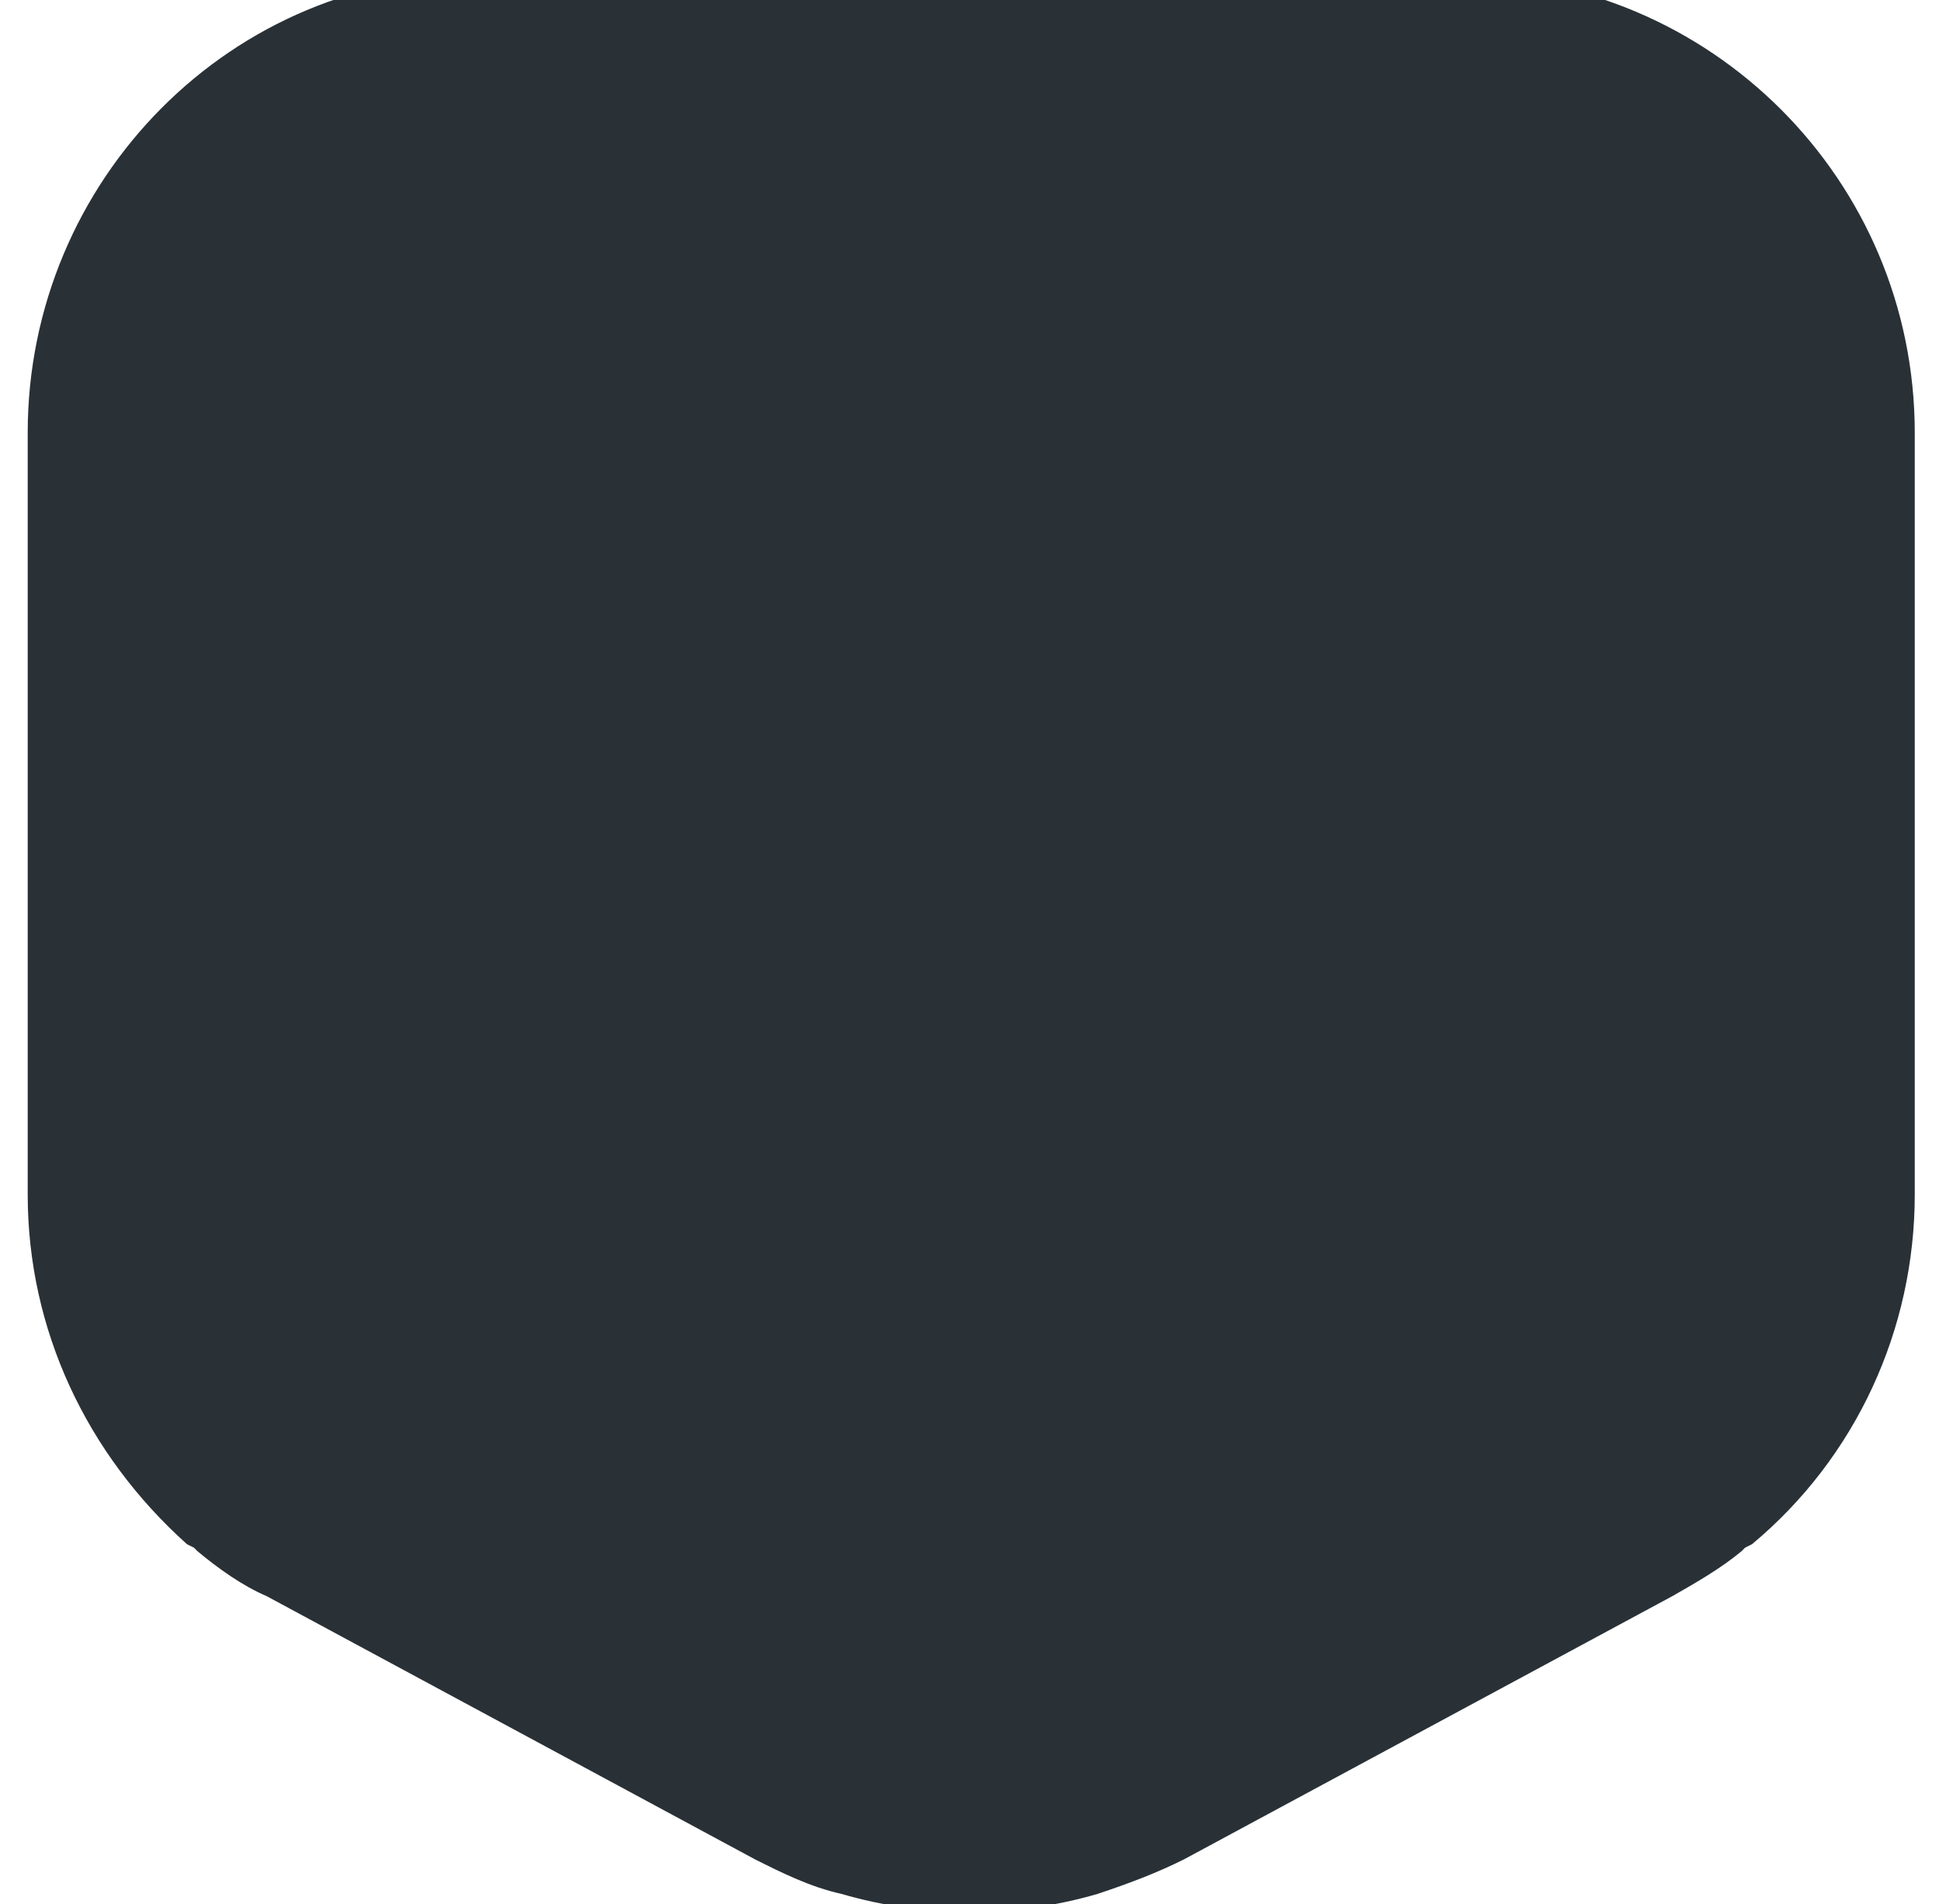 <?xml version="1.0" encoding="utf-8"?>
<!-- Generator: Adobe Illustrator 27.0.1, SVG Export Plug-In . SVG Version: 6.00 Build 0)  -->
<svg version="1.1" id="Layer_1" xmlns="http://www.w3.org/2000/svg" xmlns:xlink="http://www.w3.org/1999/xlink" x="0px" y="0px"
	 viewBox="0 0 56 55" style="enable-background:new 0 0 56 55;" xml:space="preserve">
<style type="text/css">
	.st0{fill:#293137;}
</style>
<path class="st0" d="M5.4,44.6l0.2,0.1l0.1,0.1c0.6,0.5,1.3,1,2,1.3l14.1,7.6c0.8,0.4,1.6,0.8,2.5,1c2.4,0.7,5,0.7,7.4,0
	c0.9-0.3,1.7-0.6,2.5-1l14.1-7.6c0.7-0.4,1.4-0.8,2-1.3l0.1-0.1l0.2-0.1c3-2.5,4.7-6.2,4.7-10.1v-22c0-7.3-5.9-13.2-13.2-13.2
	l-28.1,0C6.7-0.8,0.8,5.2,0.8,12.5v22C0.8,38.4,2.5,42,5.4,44.6L5.4,44.6z"/>
</svg>
